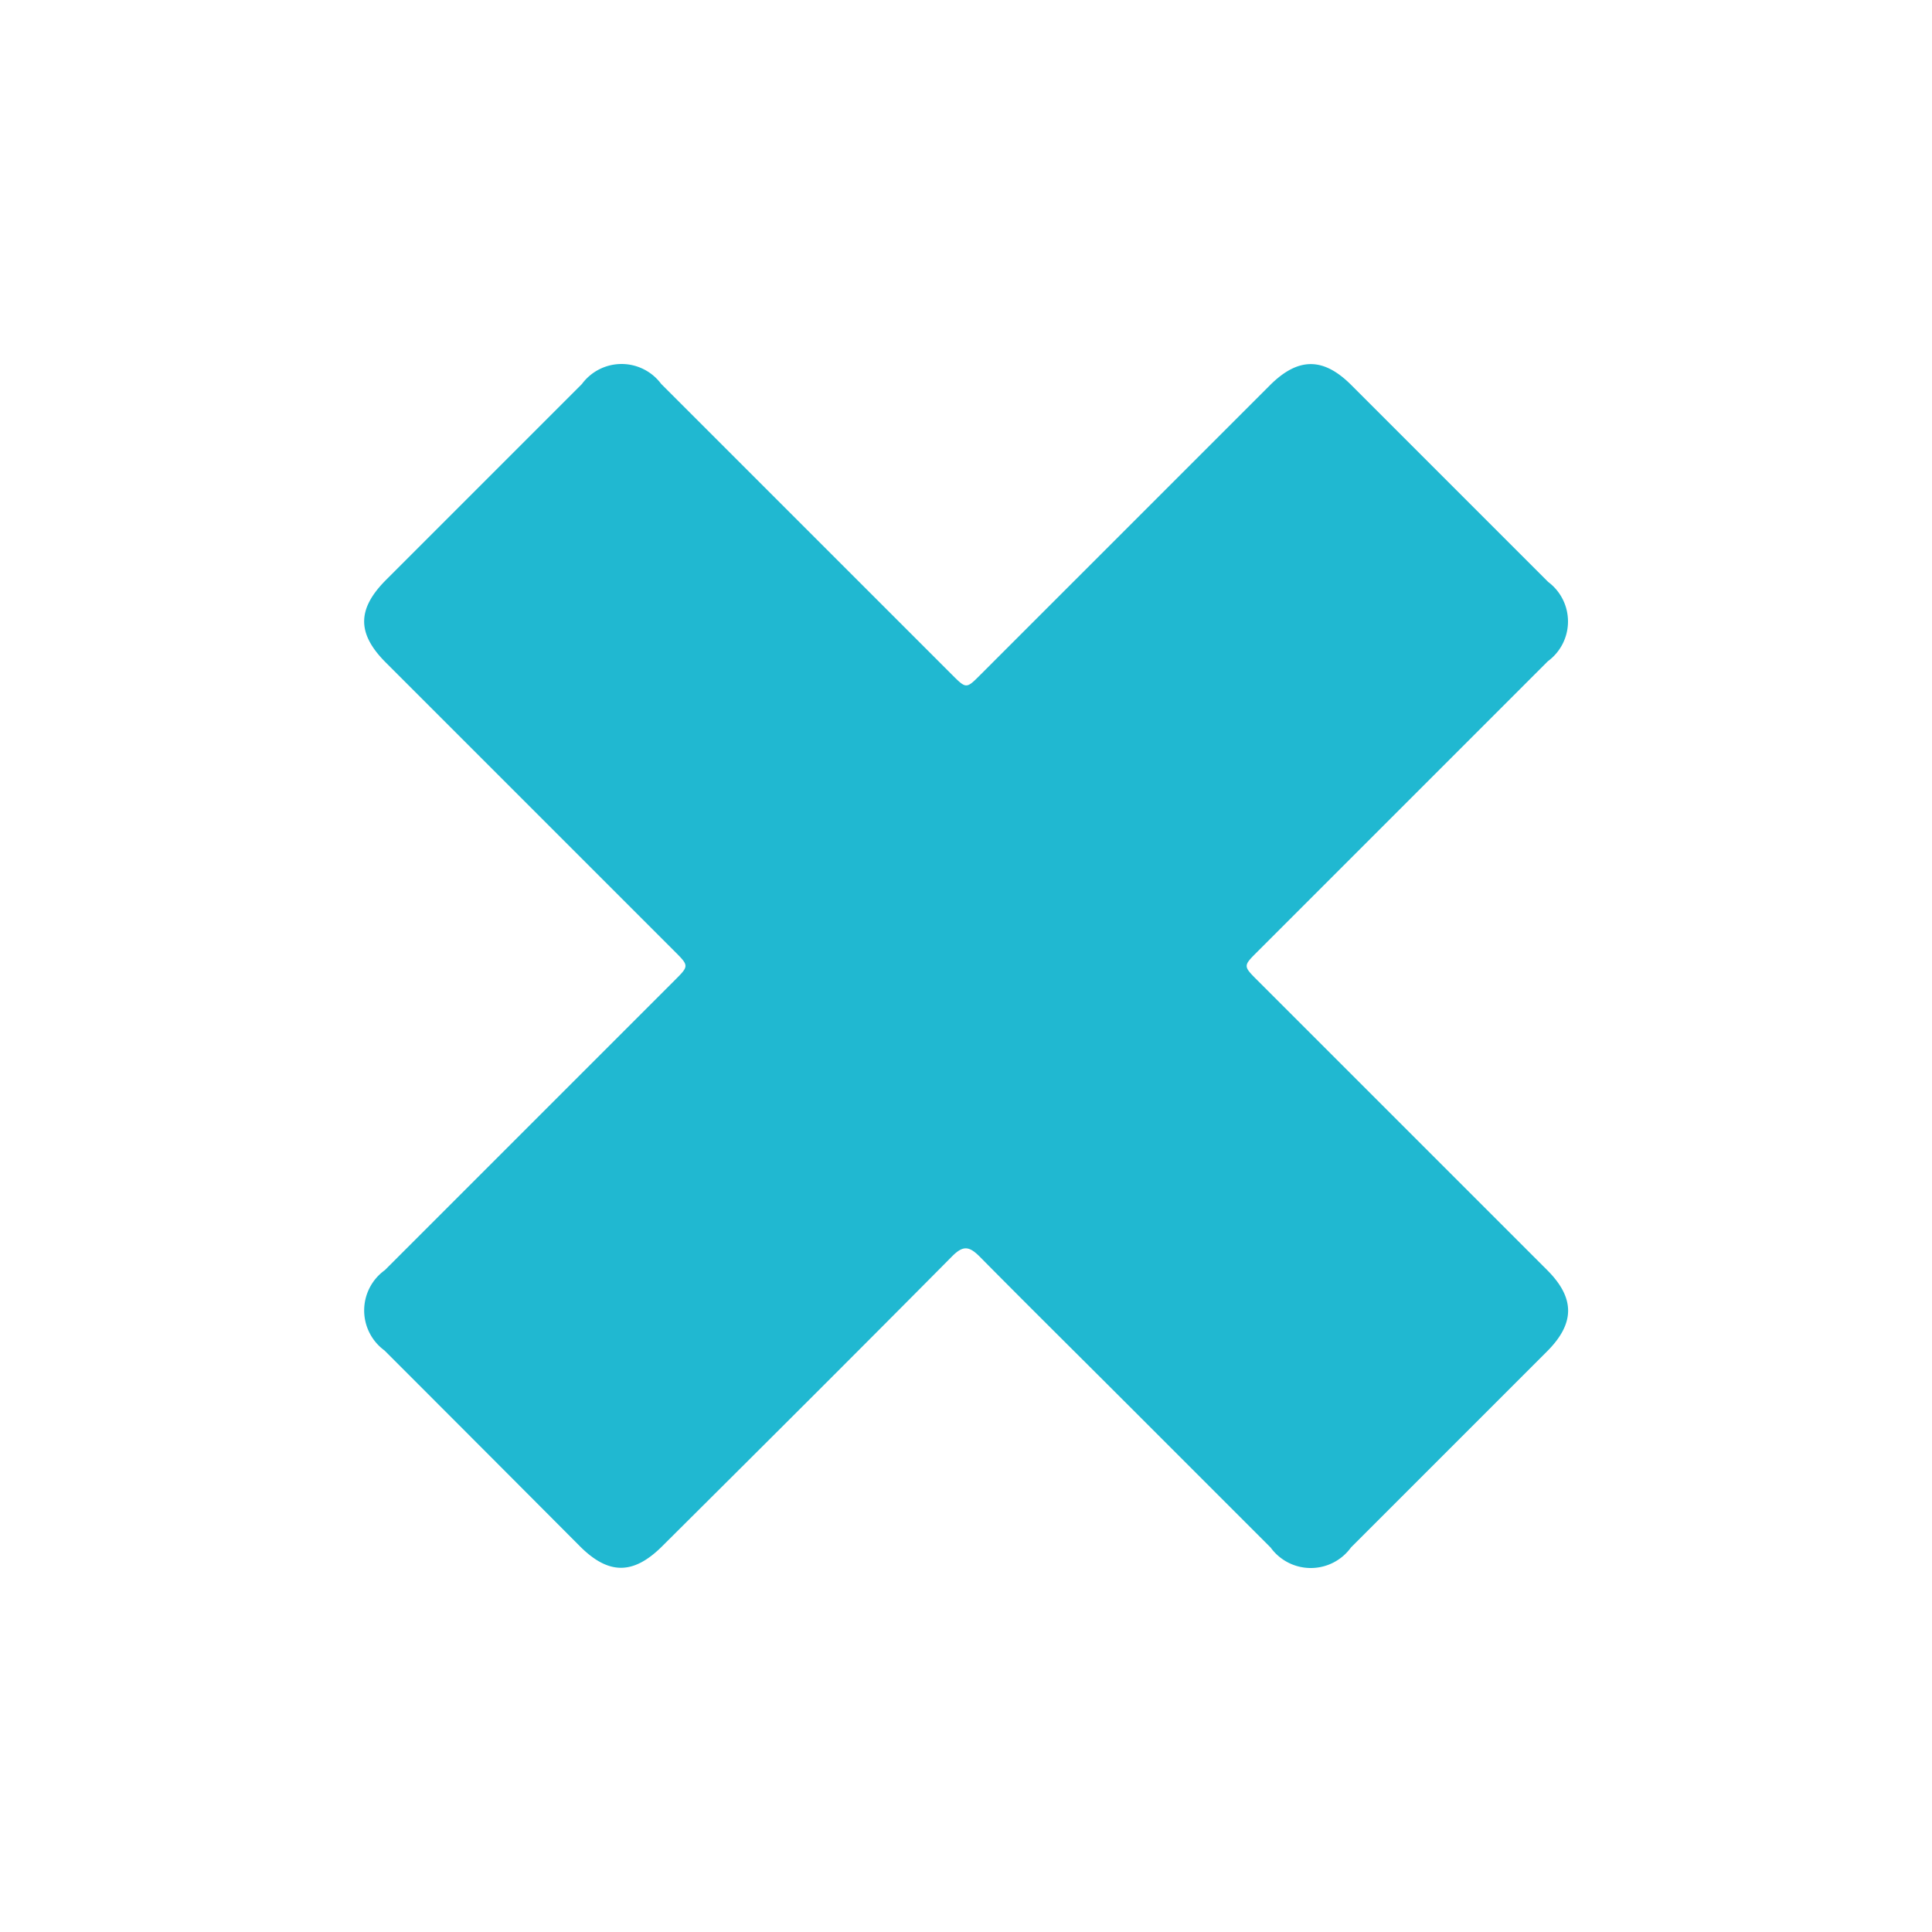 <svg data-name="Icon/Close" xmlns="http://www.w3.org/2000/svg" width="28.284" height="28.284">
    <path data-name="Rectangle 447" transform="translate(2.142 2.142)" style="fill:none" d="M0 0h24v24H0z"/>
    <path data-name="Path 39" d="M7.133 16.184c0-1.012-.006-2.021 0-3.031 0-.223-.055-.292-.285-.291-2 .009-4 .005-5.995 0-.6 0-.857-.256-.857-.851Q0 9.989 0 7.961a.726.726 0 0 1 .835-.828h6c.3 0 .3 0 .3-.308V.852c0-.6.257-.851.856-.852h4.056a.722.722 0 0 1 .823.818v6.017c0 .3 0 .3.291.3h5.995c.584 0 .846.26.846.839v4.078a.722.722 0 0 1-.824.817h-6.019c-.29 0-.291 0-.291.3v5.995c0 .58-.262.841-.845.841H7.966a.726.726 0 0 1-.833-.83v-2.991z" transform="rotate(-45 17.07 7.071)" style="fill:#20b8d1"/>
</svg>
